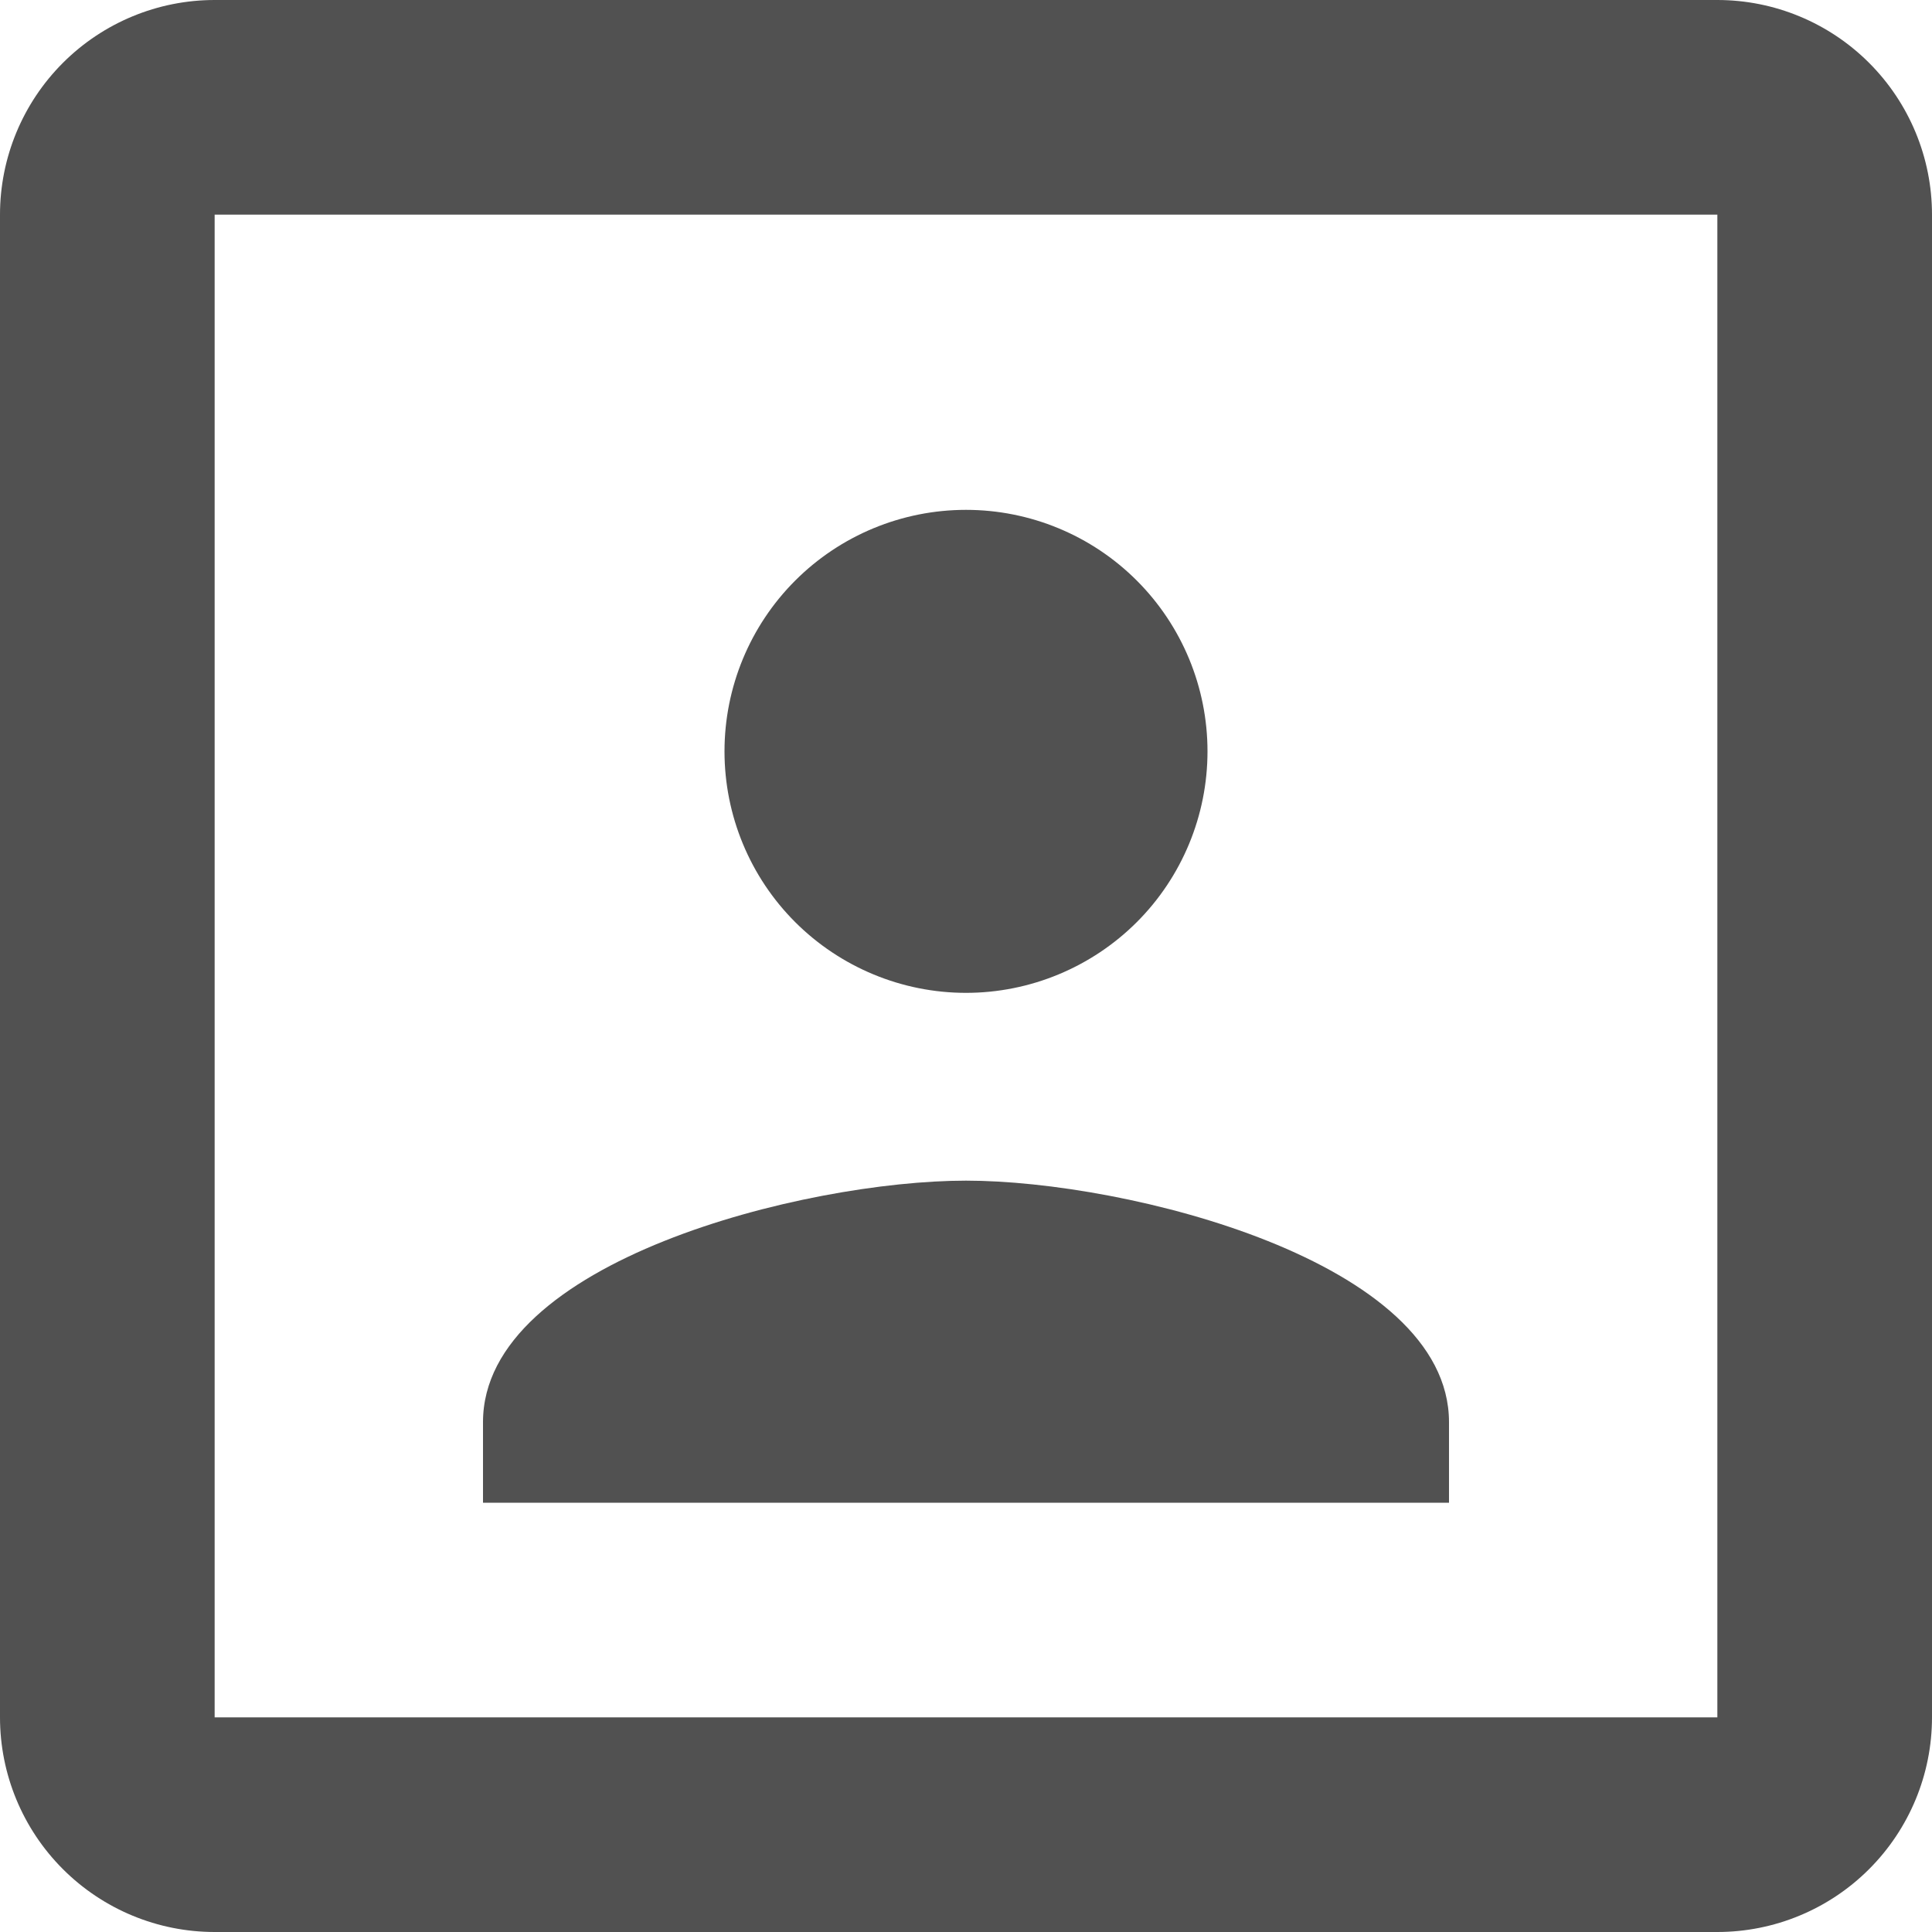 <svg width="20" height="20" viewBox="0 0 20 20" fill="none" xmlns="http://www.w3.org/2000/svg">
<path d="M17.778 17.778H2.222V2.222H17.778V17.778ZM17.778 0H2.222C1.633 0 1.068 0.234 0.651 0.651C0.234 1.068 0 1.633 0 2.222V17.778C0 18.367 0.234 18.932 0.651 19.349C1.068 19.766 1.633 20 2.222 20H17.778C18.367 20 18.932 19.766 19.349 19.349C19.766 18.932 20 18.367 20 17.778V2.222C20 1.633 19.766 1.068 19.349 0.651C18.932 0.234 18.367 0 17.778 0ZM15 14.722C15 13.056 11.667 12.222 10 12.222C8.333 12.222 5 13.056 5 14.722V15.556H15V14.722ZM10 10.278C10.663 10.278 11.299 10.014 11.768 9.546C12.237 9.077 12.5 8.441 12.5 7.778C12.5 7.115 12.237 6.479 11.768 6.01C11.299 5.541 10.663 5.278 10 5.278C9.337 5.278 8.701 5.541 8.232 6.01C7.763 6.479 7.5 7.115 7.5 7.778C7.5 8.441 7.763 9.077 8.232 9.546C8.701 10.014 9.337 10.278 10 10.278Z" fill="#515151"/>
</svg>
